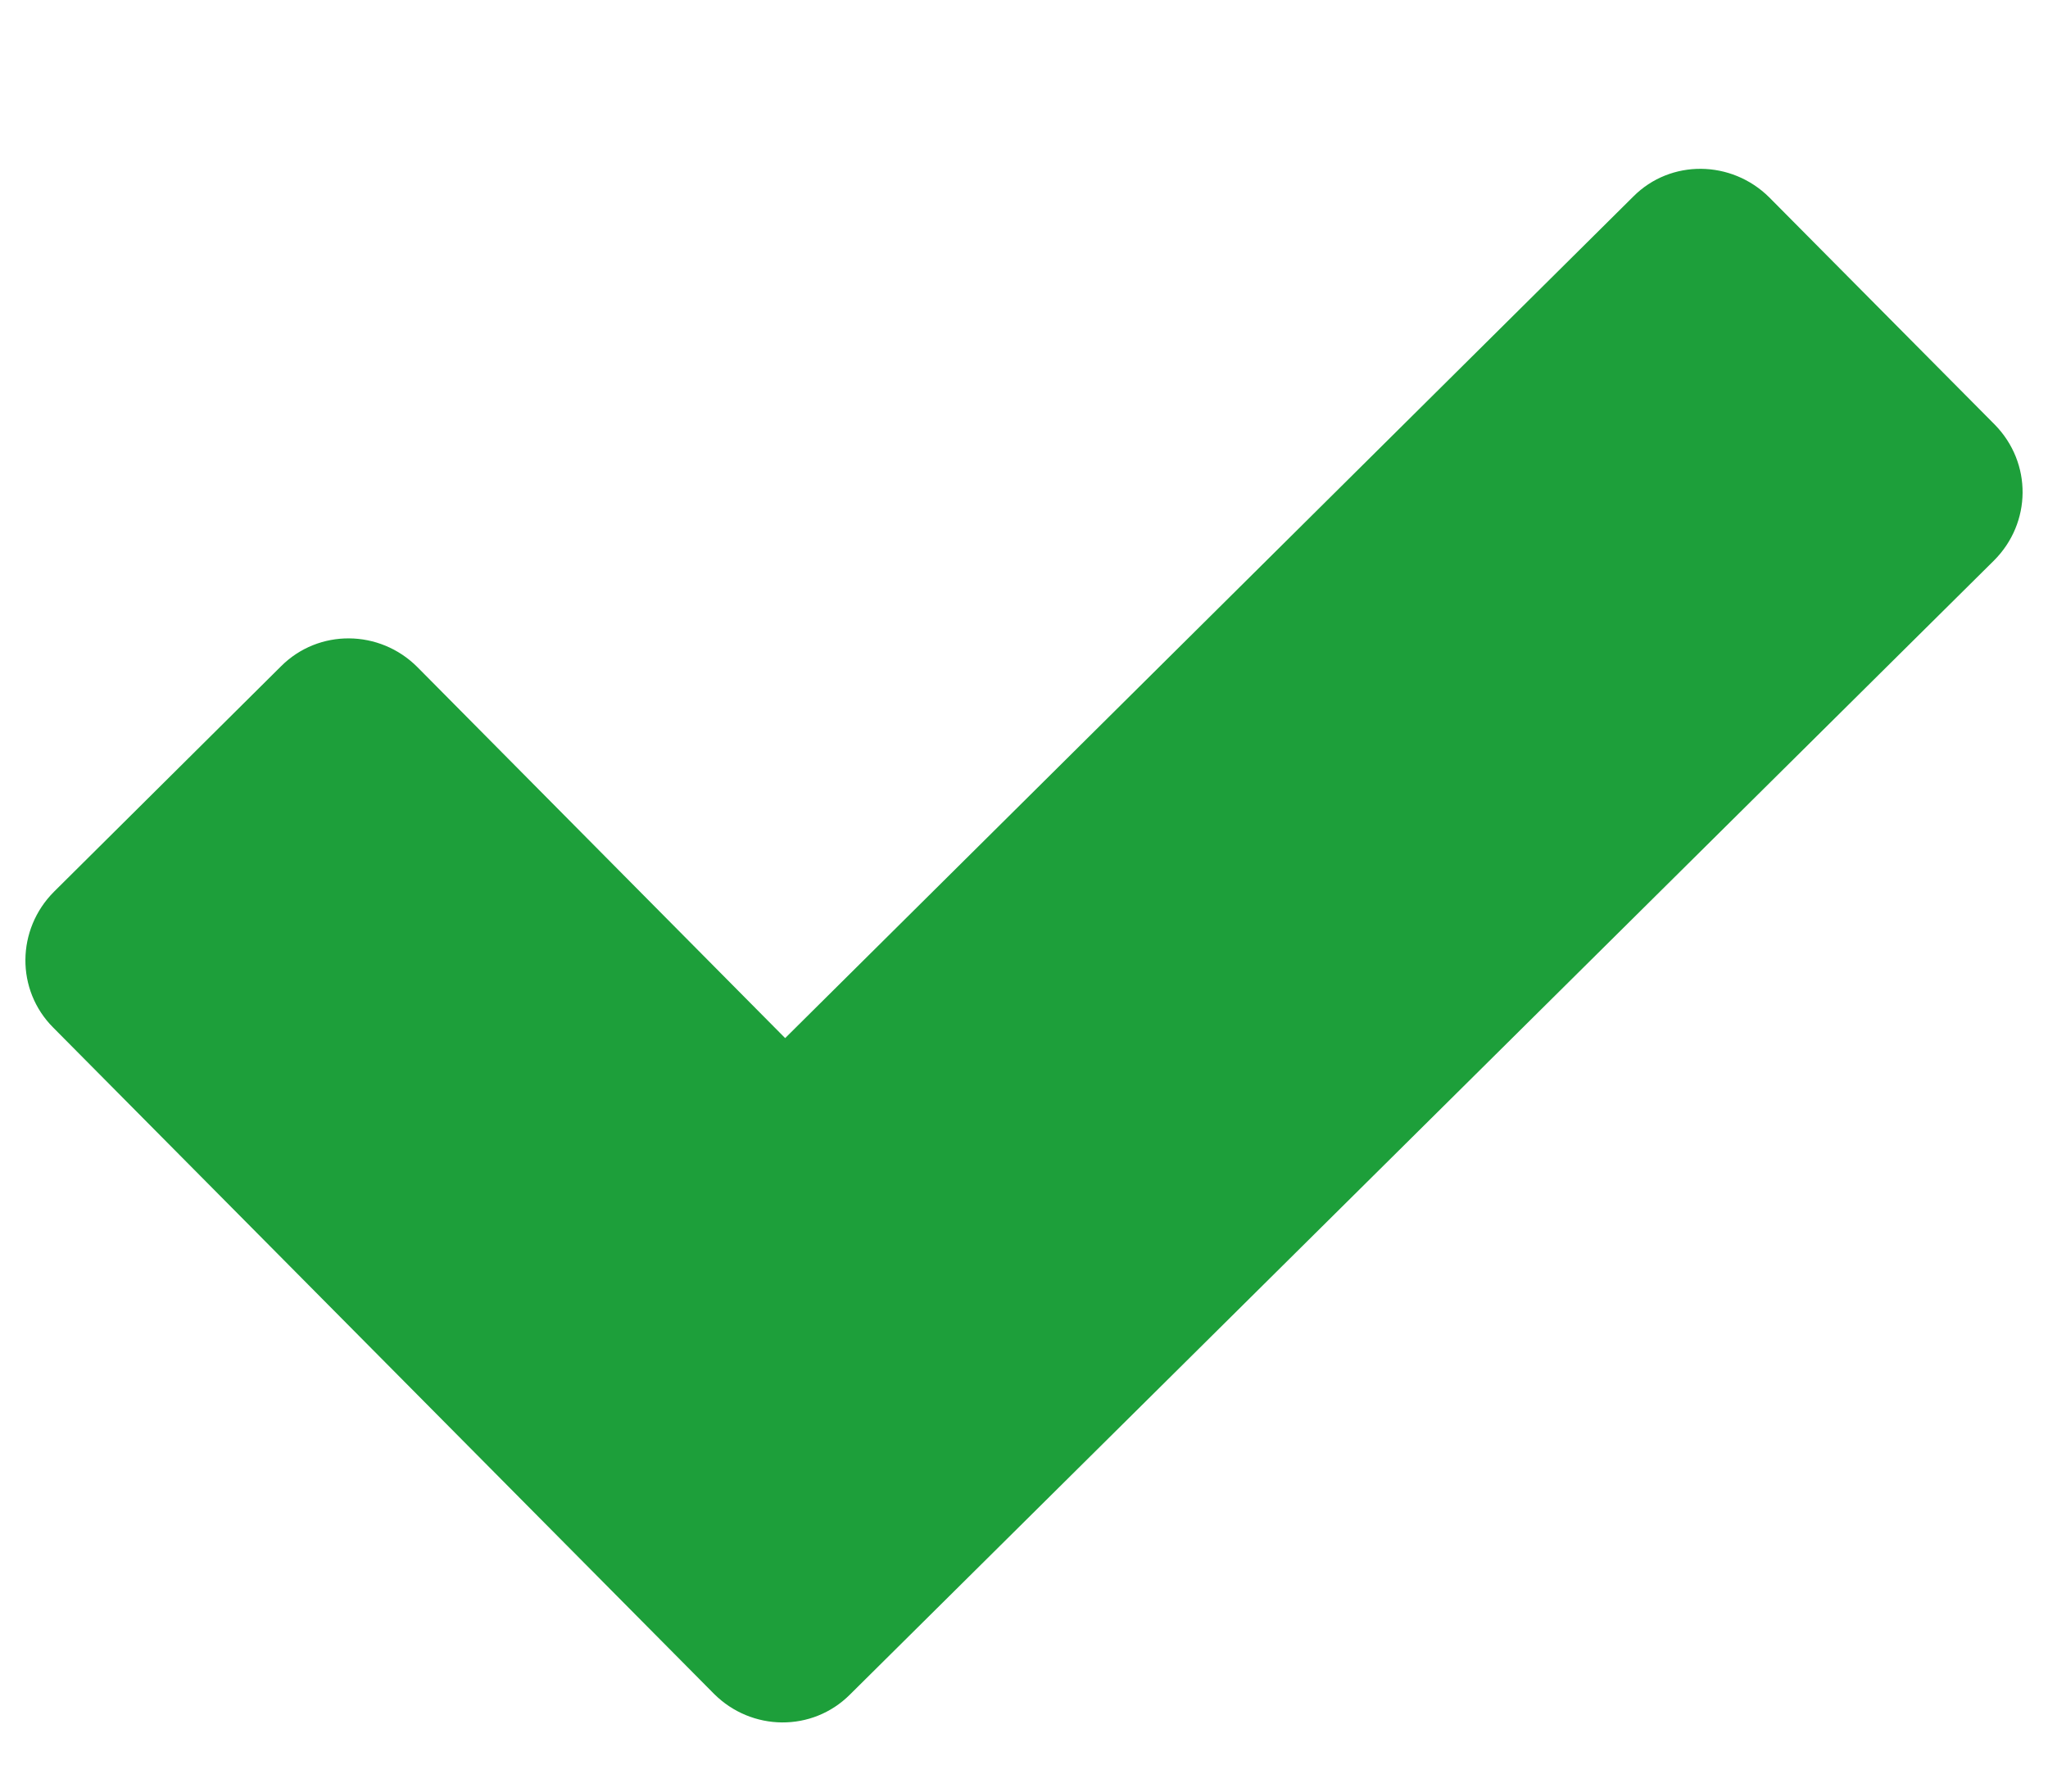 <svg width="8" height="7" viewBox="0 0 8 7" fill="none" xmlns="http://www.w3.org/2000/svg">
<path d="M7.789 2.19L3.32 6.621C3.173 6.768 2.936 6.765 2.789 6.618L0.208 4.015C0.061 3.868 0.064 3.631 0.211 3.484L1.098 2.603C1.245 2.456 1.483 2.459 1.63 2.606L3.067 4.056L6.38 0.768C6.526 0.621 6.764 0.625 6.911 0.771L7.792 1.659C7.939 1.809 7.936 2.043 7.789 2.19Z" fill="#1D9F3A"/>
</svg>
